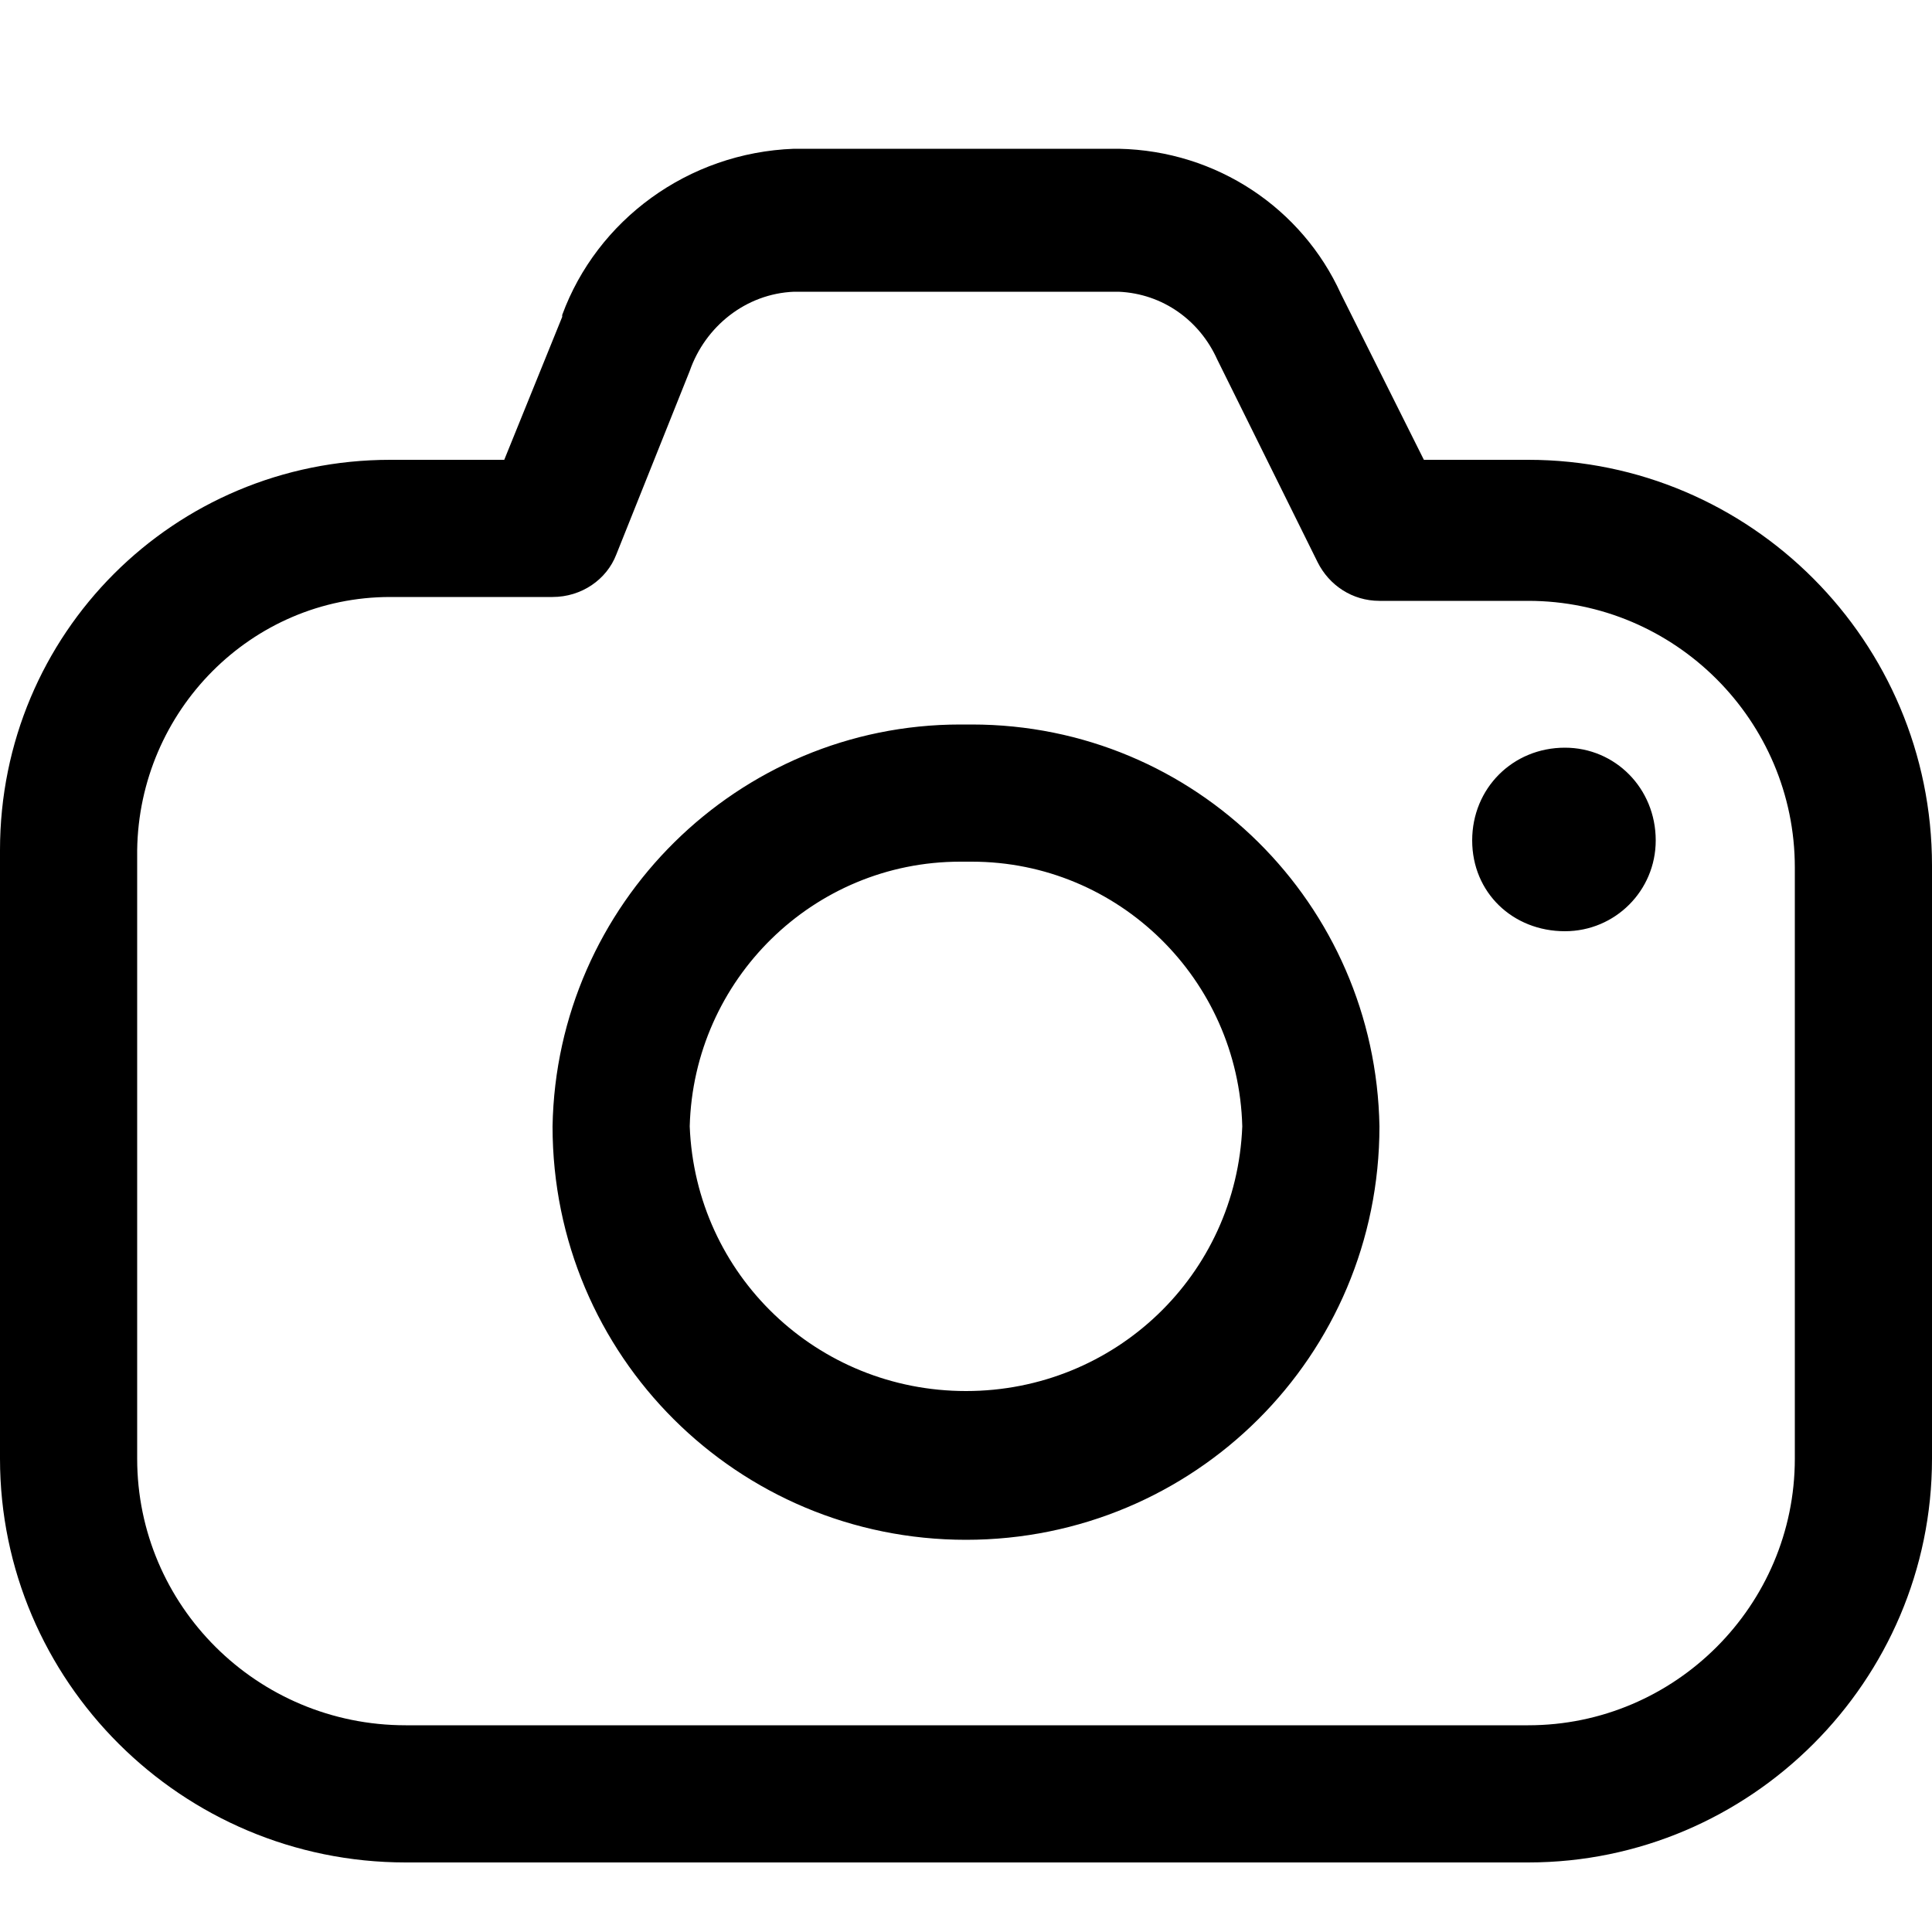 <!-- Generated by IcoMoon.io -->
<svg version="1.1" xmlns="http://www.w3.org/2000/svg" width="20" height="20" viewBox="0 0 20 20">
<title>camera-line</title>
<path d="M10 7.5c-0.020 0-0.040 0-0.060 0-2.3 0-4.18 1.86-4.22 4.16v0c0 2.38 1.92 4.28 4.28 4.28s4.28-1.9 4.28-4.28v0c-0.040-2.3-1.9-4.16-4.22-4.16-0.020 0-0.040 0-0.060 0v0zM10 14.4c0 0 0 0 0 0-1.54 0-2.8-1.2-2.86-2.74v0c0.040-1.52 1.28-2.74 2.8-2.74 0.020 0 0.040 0 0.060 0v0c0.020 0 0.040 0 0.060 0 1.52 0 2.76 1.22 2.8 2.74v0c-0.060 1.54-1.32 2.74-2.86 2.74 0 0 0 0 0 0v0zM16.2 7.74c-0.54 0-0.96 0.42-0.96 0.96s0.42 0.94 0.96 0.94c0.52 0 0.94-0.42 0.94-0.94v0c0-0.54-0.42-0.96-0.94-0.96v0zM15.82 4.76h-1.080l-0.86-1.72c-0.4-0.88-1.28-1.48-2.3-1.5v0h-3.36c-1.1 0.040-2.040 0.74-2.4 1.72v0.020l-0.6 1.48h-1.18c-2.24 0-4.040 1.8-4.040 4.040v6.3c0 2.3 1.88 4.18 4.2 4.18v0h11.62c2.3 0 4.18-1.88 4.18-4.18v-6.12c0 0 0-0.020 0-0.020 0-2.32-1.88-4.2-4.18-4.2v0zM18.58 15.1c0 1.52-1.24 2.76-2.76 2.76v0h-11.62c-1.54 0-2.78-1.24-2.78-2.76v-6.3c0.020-1.44 1.18-2.62 2.62-2.62 0 0 0 0 0 0h1.68c0.3 0 0.56-0.18 0.66-0.44v0l0.76-1.9c0.16-0.46 0.58-0.8 1.080-0.82v0h3.36c0.46 0.020 0.84 0.3 1.020 0.7v0l1.040 2.1c0.12 0.24 0.36 0.4 0.64 0.4 0 0 0 0 0 0h1.54c1.52 0 2.76 1.24 2.76 2.76v0z"></path>
</svg>
